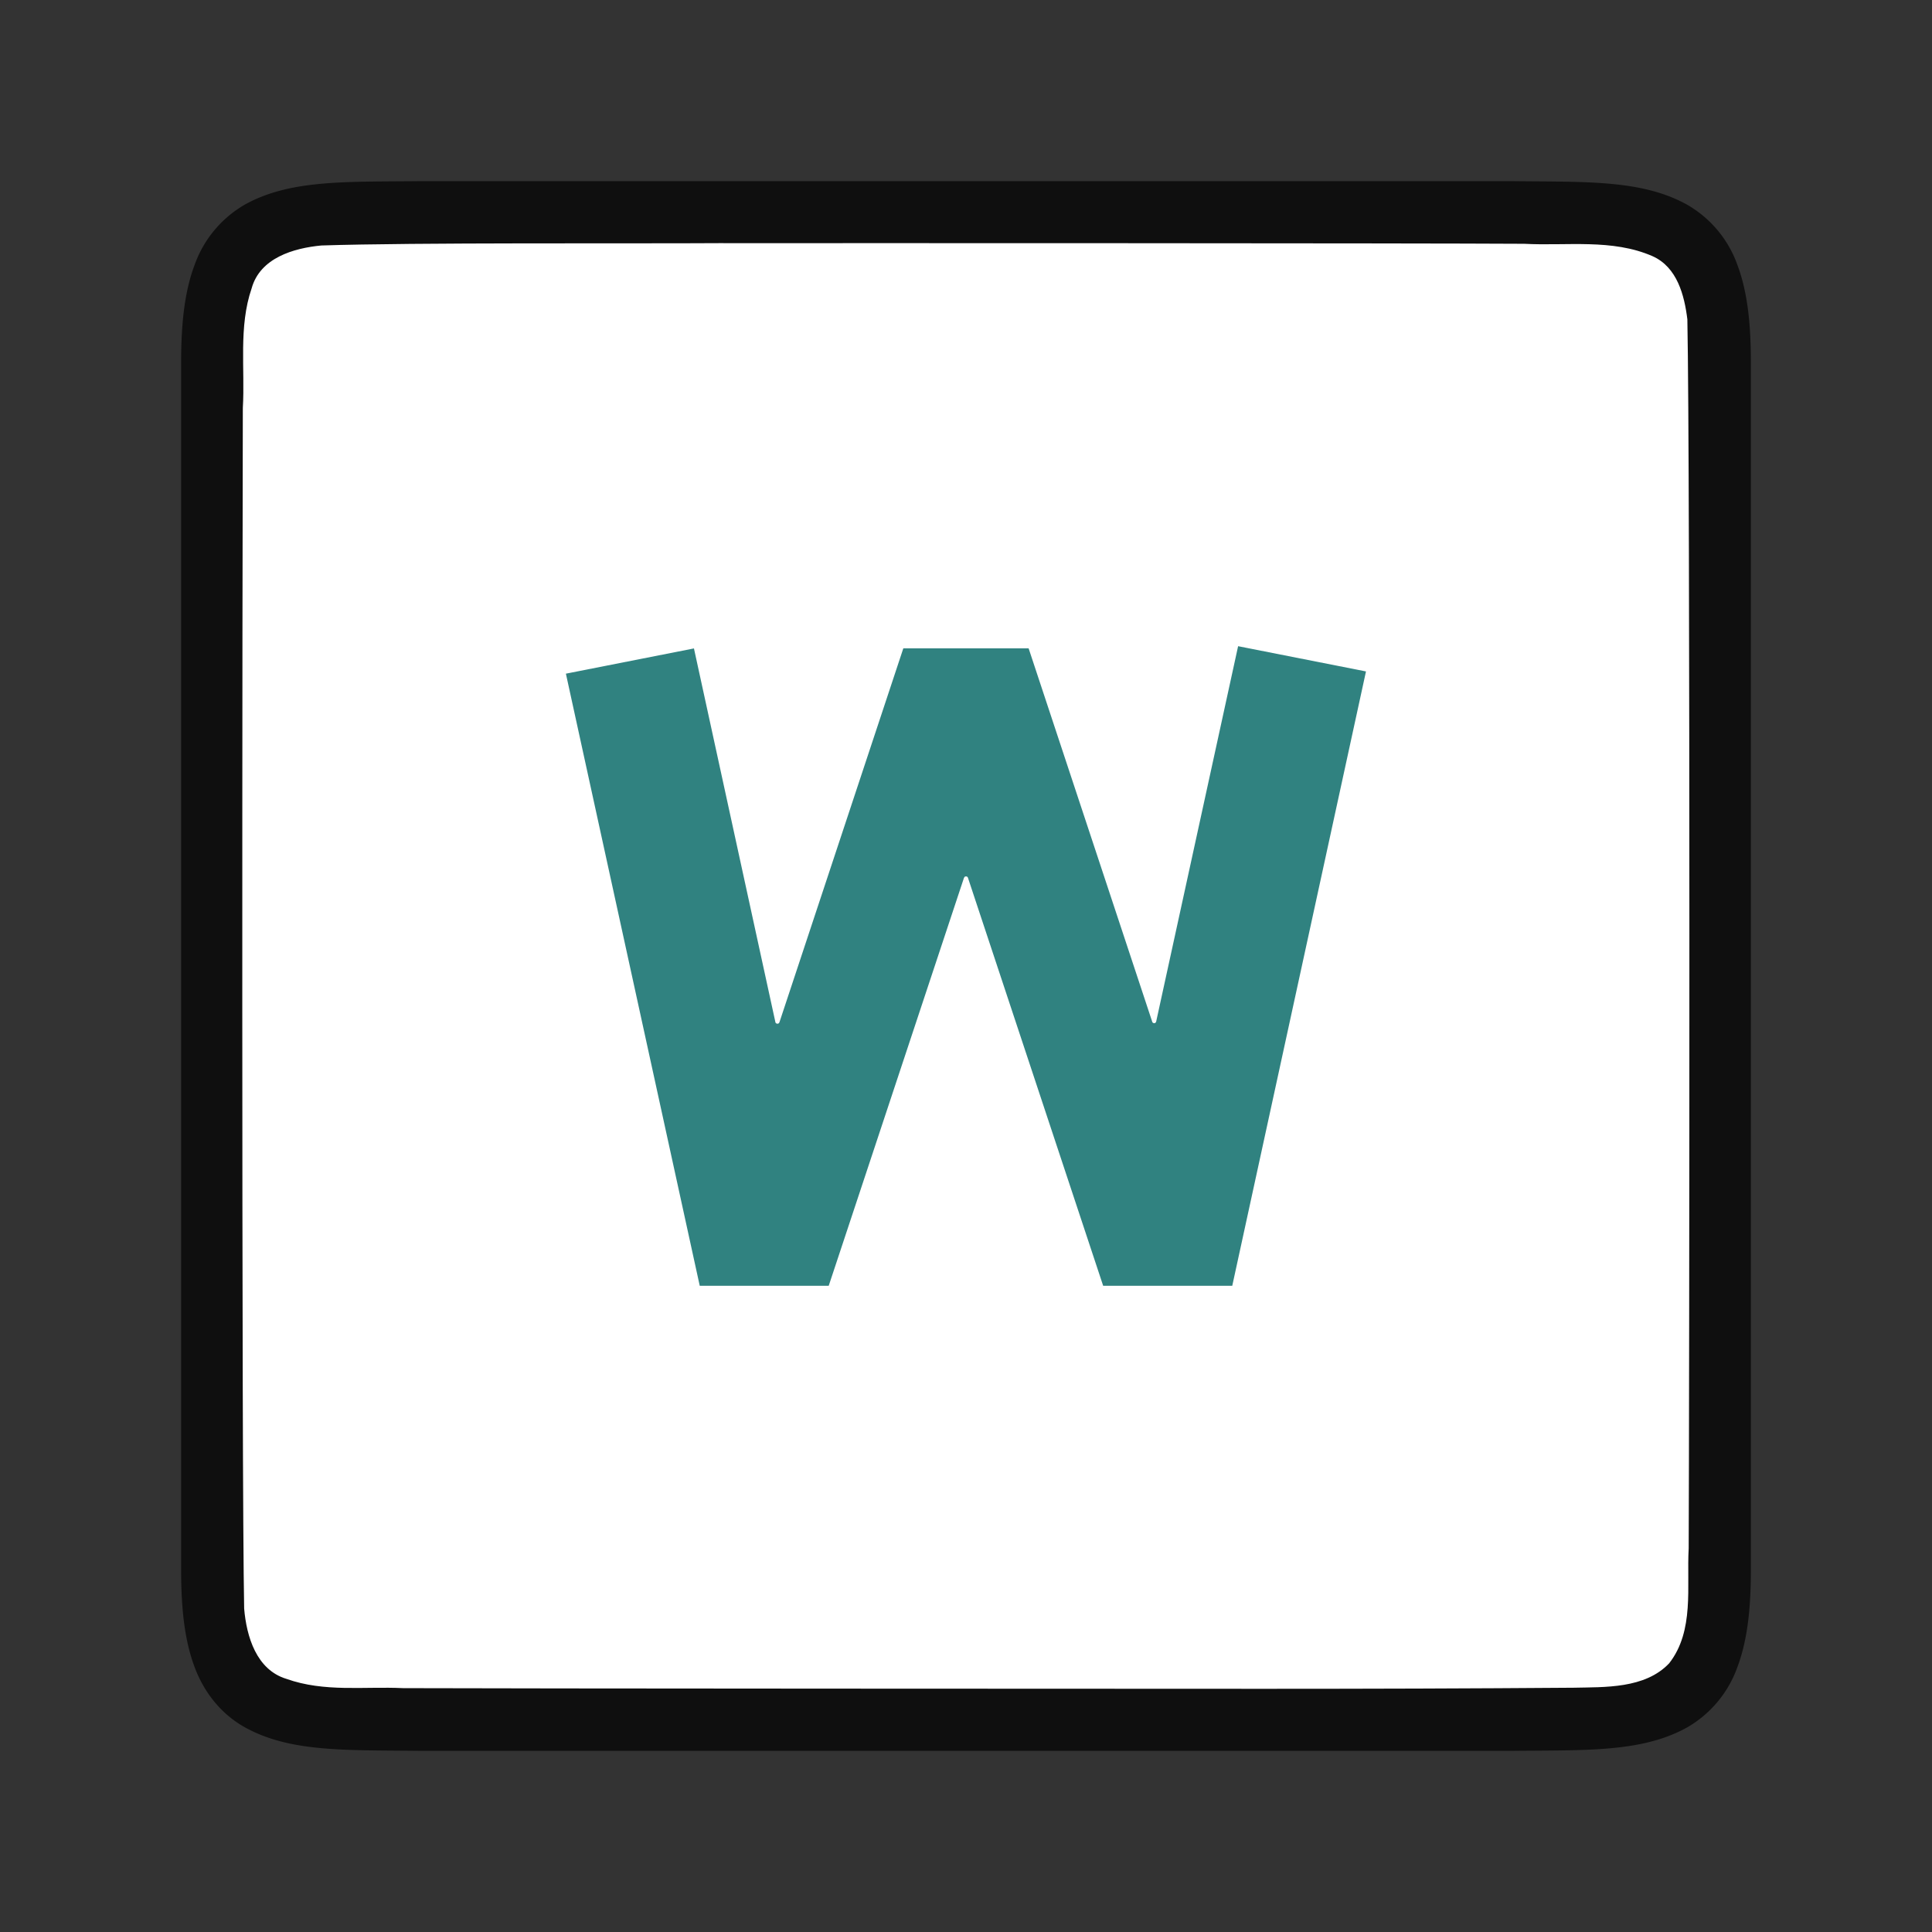 <svg xmlns="http://www.w3.org/2000/svg" viewBox="0 0 32 32"><rect x="0" y="0" width="32" height="32" fill="#333333" stroke="none"/><path d="M6.994 3c-1.258.014-2.179-.03-2.932.385a1.88 1.88 0 0 0-.837.998C3.06 4.82 3 5.343 3 6v20c0 .658.06 1.179.225 1.617.164.439.461.789.837.996.753.415 1.674.372 2.932.387h18.012c1.258-.014 2.179.03 2.932-.385a1.88 1.88 0 0 0 .837-.998c.165-.438.225-.96.225-1.617V6c0-.658-.06-1.179-.225-1.617a1.875 1.875 0 0 0-.837-.996c-.753-.415-1.674-.372-2.932-.387H6.998z" style="font-style:normal;font-variant:normal;font-weight:400;font-stretch:normal;font-size:15px;line-height:125%;font-family:Ubuntu;-inkscape-font-specification:Ubuntu;text-align:center;letter-spacing:0;word-spacing:0;writing-mode:lr-tb;text-anchor:middle;display:inline;opacity:.7;fill:#000;fill-opacity:1;stroke:none;stroke-width:1"/><path d="M11.983 4.027c-1.556.01-5.11-.012-6.66.039-.46.043-1.016.206-1.155.71-.219.635-.108 1.334-.146 1.982-.008 2.297-.023 17.596.022 19.885.039.462.202 1.013.699 1.164.632.225 1.284.123 1.936.154 1.424.007 12.85.011 14.276.011 1.704 0 3.408-.005 5.107-.018.512-.012 1.184.02 1.585-.405.421-.54.287-1.268.323-1.904.011-2.444.027-17.91-.022-20.356-.05-.403-.17-.863-.575-1.045-.669-.294-1.427-.168-2.126-.206-1.755-.011-11.51-.012-13.264-.01z" style="opacity:1;vector-effect:none;fill:#fff;fill-opacity:1;stroke:none;stroke-width:1;stroke-linecap:round;stroke-linejoin:bevel;stroke-miterlimit:4;stroke-dasharray:none;stroke-dashoffset:0;stroke-opacity:1"/><path d="M20.507 10.703 19.15 16.92a.034.034 0 0 1 0 .002.034.034 0 0 1-.006.01.034.034 0 0 1-.002.002.034.034 0 0 1-.004.006.034.034 0 0 1-.005.004.034.034 0 0 1-.01.002.034.034 0 0 1-.014 0 .034.034 0 0 1-.01-.004.034.034 0 0 1-.002-.002.034.034 0 0 1-.006-.004.034.034 0 0 1-.004-.006.034.034 0 0 1-.003-.006.034.034 0 0 1 0-.002l-2.047-6.184h-2.075l-2.052 6.194a.034.034 0 0 1-.006.01.034.034 0 0 1-.004.005.034.034 0 0 1-.002.002.034.034 0 0 1-.006.004.034.034 0 0 1-.01.002.034.034 0 0 1-.013 0 .034.034 0 0 1-.01-.004.034.034 0 0 1-.006-.004.034.034 0 0 1-.002-.002.034.034 0 0 1-.004-.005.034.034 0 0 1-.004-.006.034.034 0 0 1 0-.004l-1.349-6.19-2.121.418 2.217 10.139h2.136l2.24-6.756a.034.034 0 0 1 .007-.01.034.034 0 0 1 .003-.006.034.034 0 0 1 .002-.002.034.034 0 0 1 .006-.004.034.034 0 0 1 .01-.002.034.034 0 0 1 .014 0 .034.034 0 0 1 .01.004.034.034 0 0 1 .006.004.034.034 0 0 1 .002.002.034.034 0 0 1 .003.006.034.034 0 0 1 .004.006.034.034 0 0 1 0 .002l2.239 6.756h2.138l2.215-10.176z" style="fill:#308280;stroke-width:1.333"/></svg>